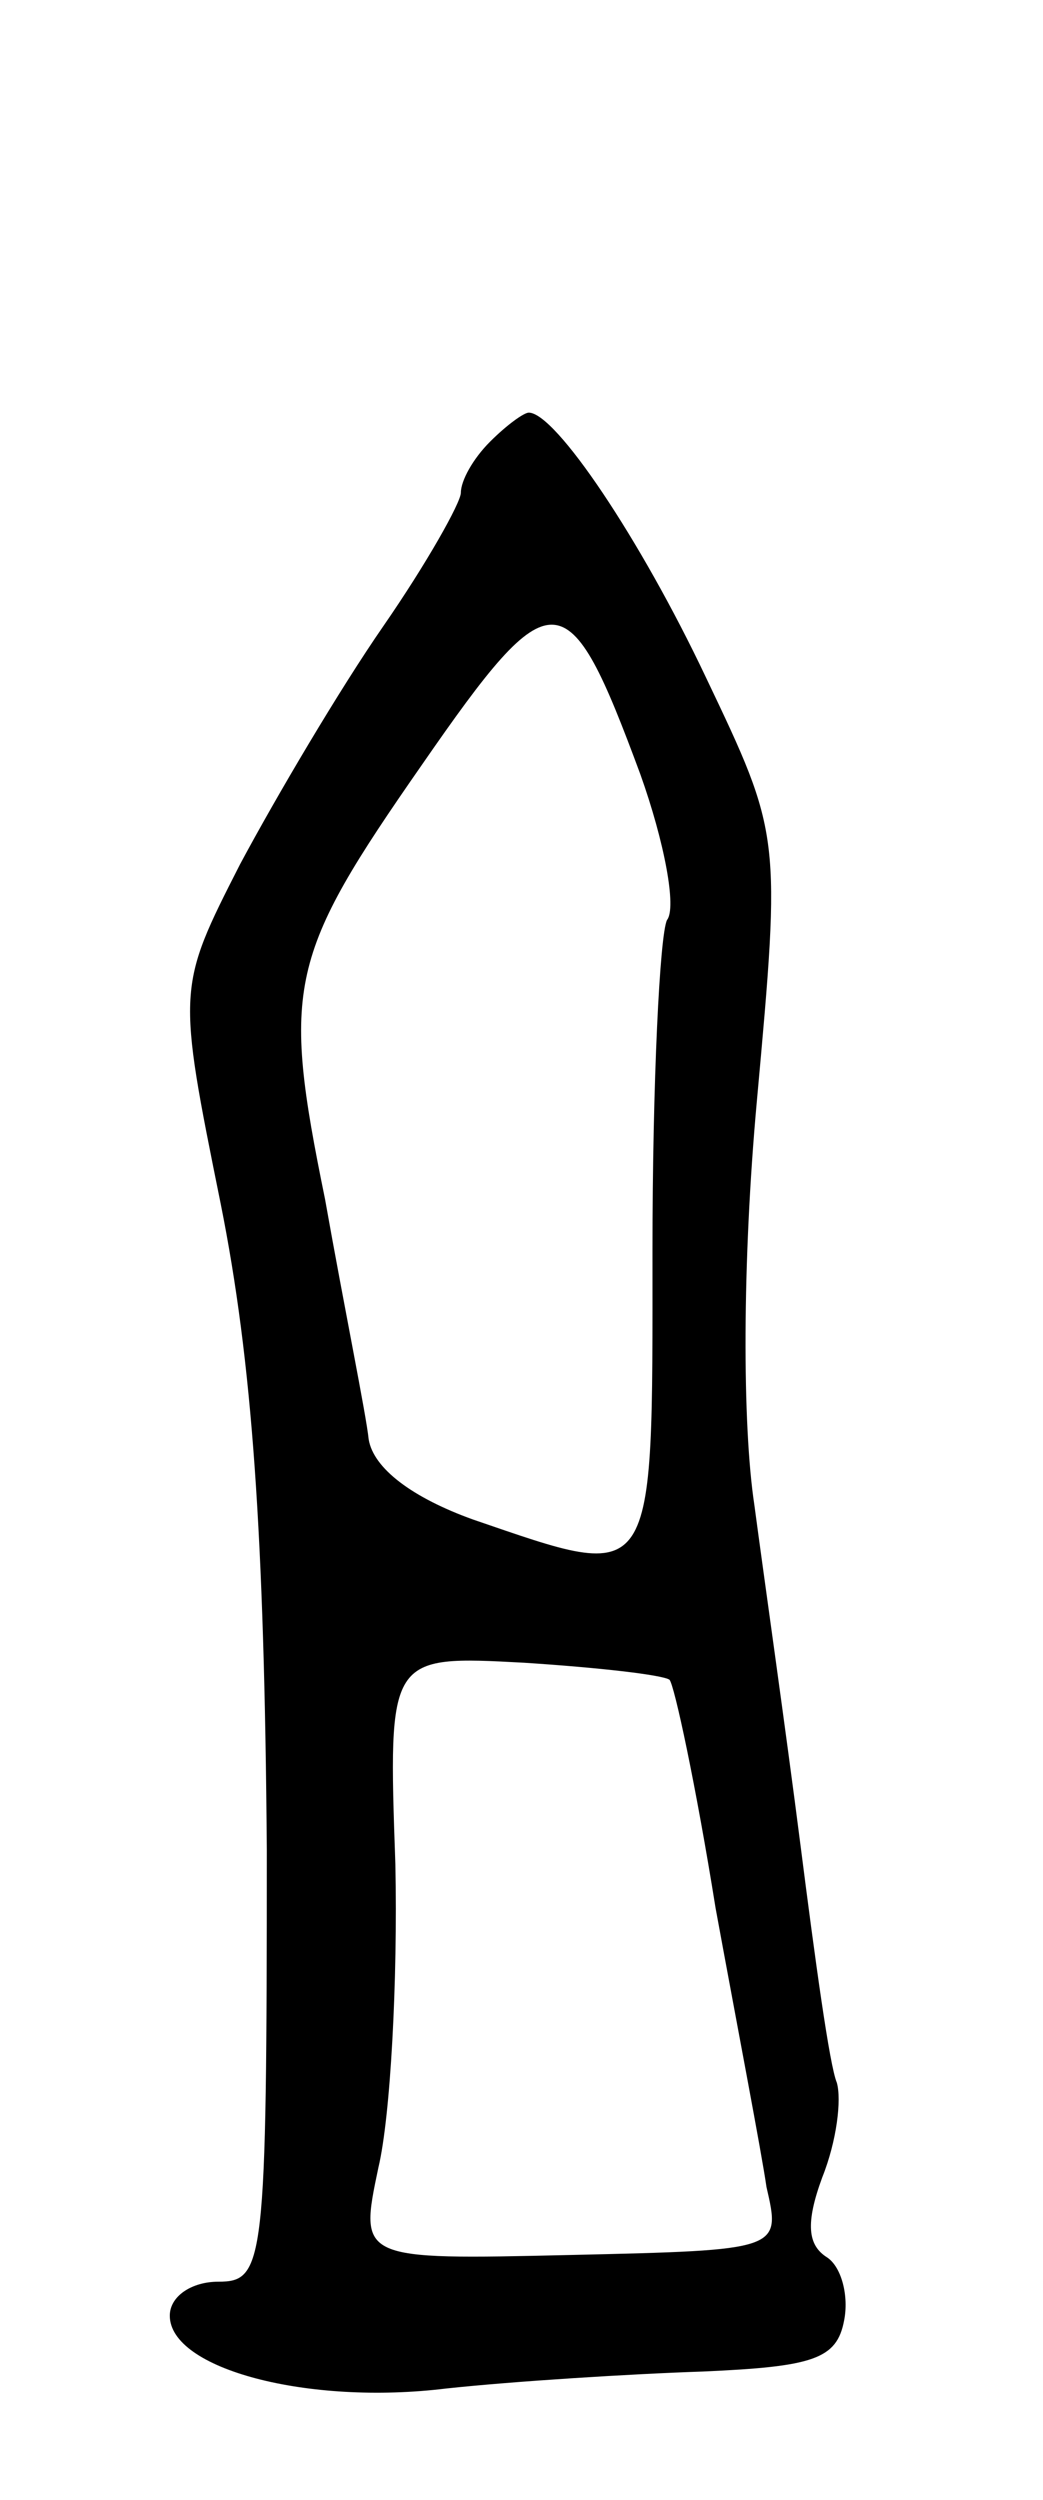 <svg version="1.0" xmlns="http://www.w3.org/2000/svg"
 width="43pt" height="103pt" viewBox="0 0 43 103"
 preserveAspectRatio="xMidYMid meet">
<g transform="translate(0,103) scale(0.1,-0.1)"
fill="#000000" stroke="none">
<path d="M202 848 c-7 -7 -12 -16 -12 -21 0 -4 -14 -29 -32 -55 -18 -26 -44
-70 -59 -98 -26 -51 -26 -51 -8 -140 13 -65 18 -136 19 -266 0 -171 -1 -178
-20 -178 -11 0 -20 -6 -20 -14 0 -22 57 -37 114 -30 28 3 76 6 106 7 45 2 55
5 58 21 2 10 -1 22 -7 26 -8 5 -9 14 -2 33 6 15 8 32 6 39 -3 7 -9 51 -15 98
-6 47 -15 110 -19 140 -5 33 -5 100 1 166 10 110 10 110 -21 175 -27 57 -62
109 -73 109 -2 0 -9 -5 -16 -12z m62 -137 c10 -28 15 -55 11 -60 -3 -6 -6 -67
-6 -136 0 -140 2 -137 -74 -111 -25 9 -41 21 -43 33 -1 10 -10 54 -18 99 -18
88 -15 100 40 179 54 78 60 77 90 -4z m12 -373 c2 -2 11 -44 19 -94 9 -49 19
-101 21 -115 6 -26 6 -26 -81 -28 -87 -2 -87 -2 -79 36 5 21 8 77 7 125 -3 86
-3 86 53 83 31 -2 57 -5 60 -7z"/>
</g>
</svg>
